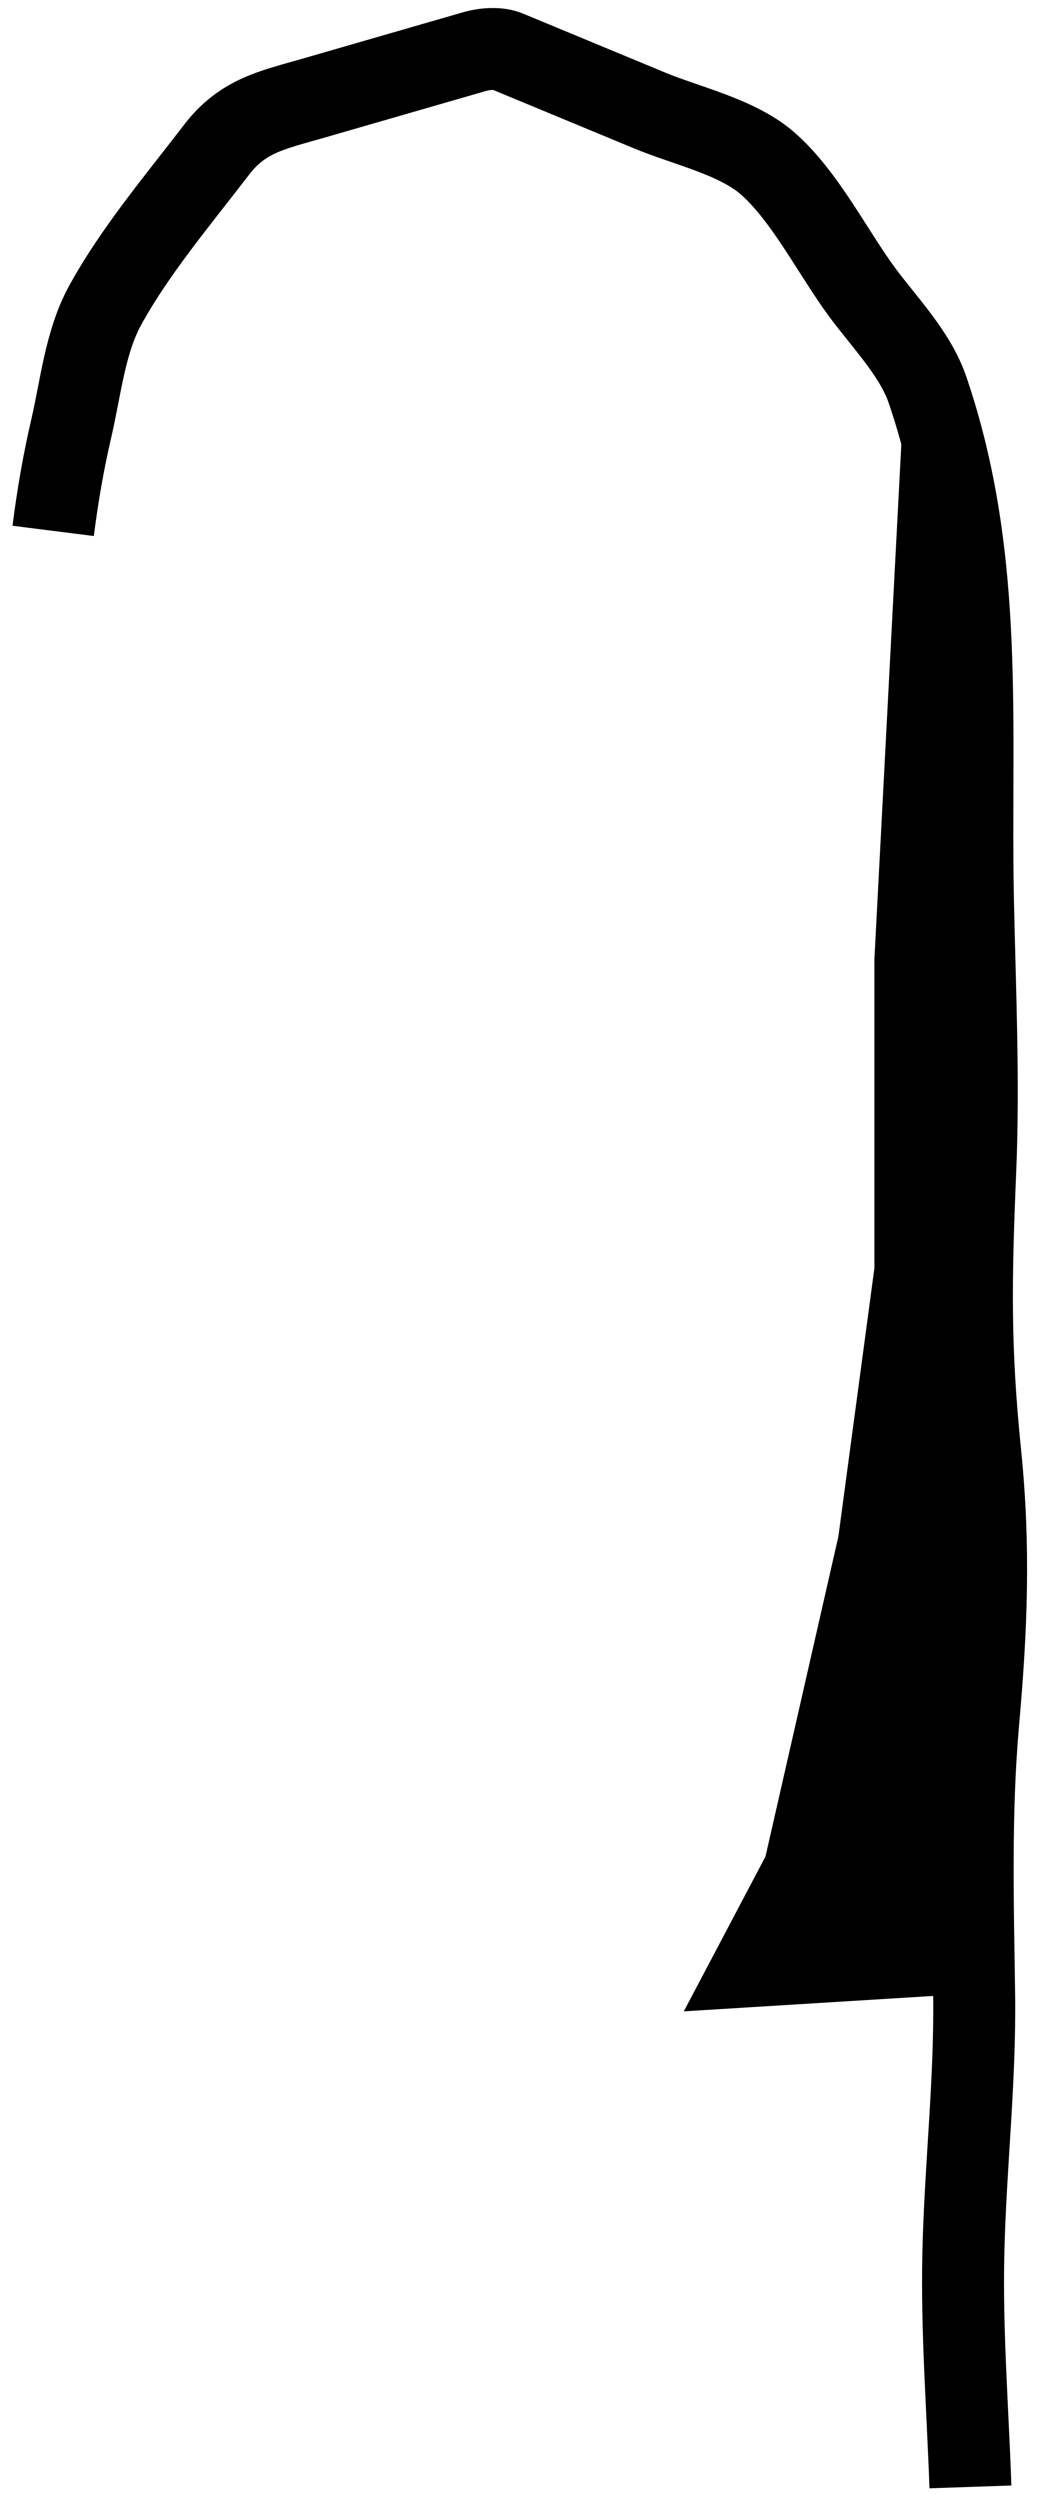 <svg height="122" viewBox="0 0 51 122" width="51" xmlns="http://www.w3.org/2000/svg"><g fill="none" fill-rule="evenodd" transform="translate(2.595 2.392)"><path d="m44.765 118.961c-.13-3.793-.433-7.62-.344-11.413.095-4.226.59-8.436.525-12.668-.063-4.445-.19-8.795.198-13.216.41-4.623.567-8.522.104-13.112-.522-5.124-.474-8.416-.249-13.774.184-4.368-.012-8.715-.107-13.086-.187-8.57.623-16.72-2.218-25.053-.602-1.768-2.093-3.283-3.2-4.78-1.423-1.93-2.831-4.763-4.66-6.322-1.474-1.258-3.936-1.803-5.694-2.533-2.319-.96-4.635-1.921-6.948-2.882-.216-.089-.462-.124-.714-.122-.273-.002-.576.036-.91.131l-7.859 2.271c-1.983.573-3.436.84-4.72 2.52-1.83 2.39-4.003 4.965-5.442 7.604-.963 1.767-1.183 3.994-1.636 5.954-.391 1.674-.678 3.352-.891 5.034" stroke="#000" stroke-width="4"/><path d="m42.674 16.639-1.24 1.869-1.354 25.886v15.087l-1.759 13.103-3.557 15.615-3.986 7.556 14.168-.875v-11.649l.584-19.867v-18.97z" fill="#000"/></g></svg>